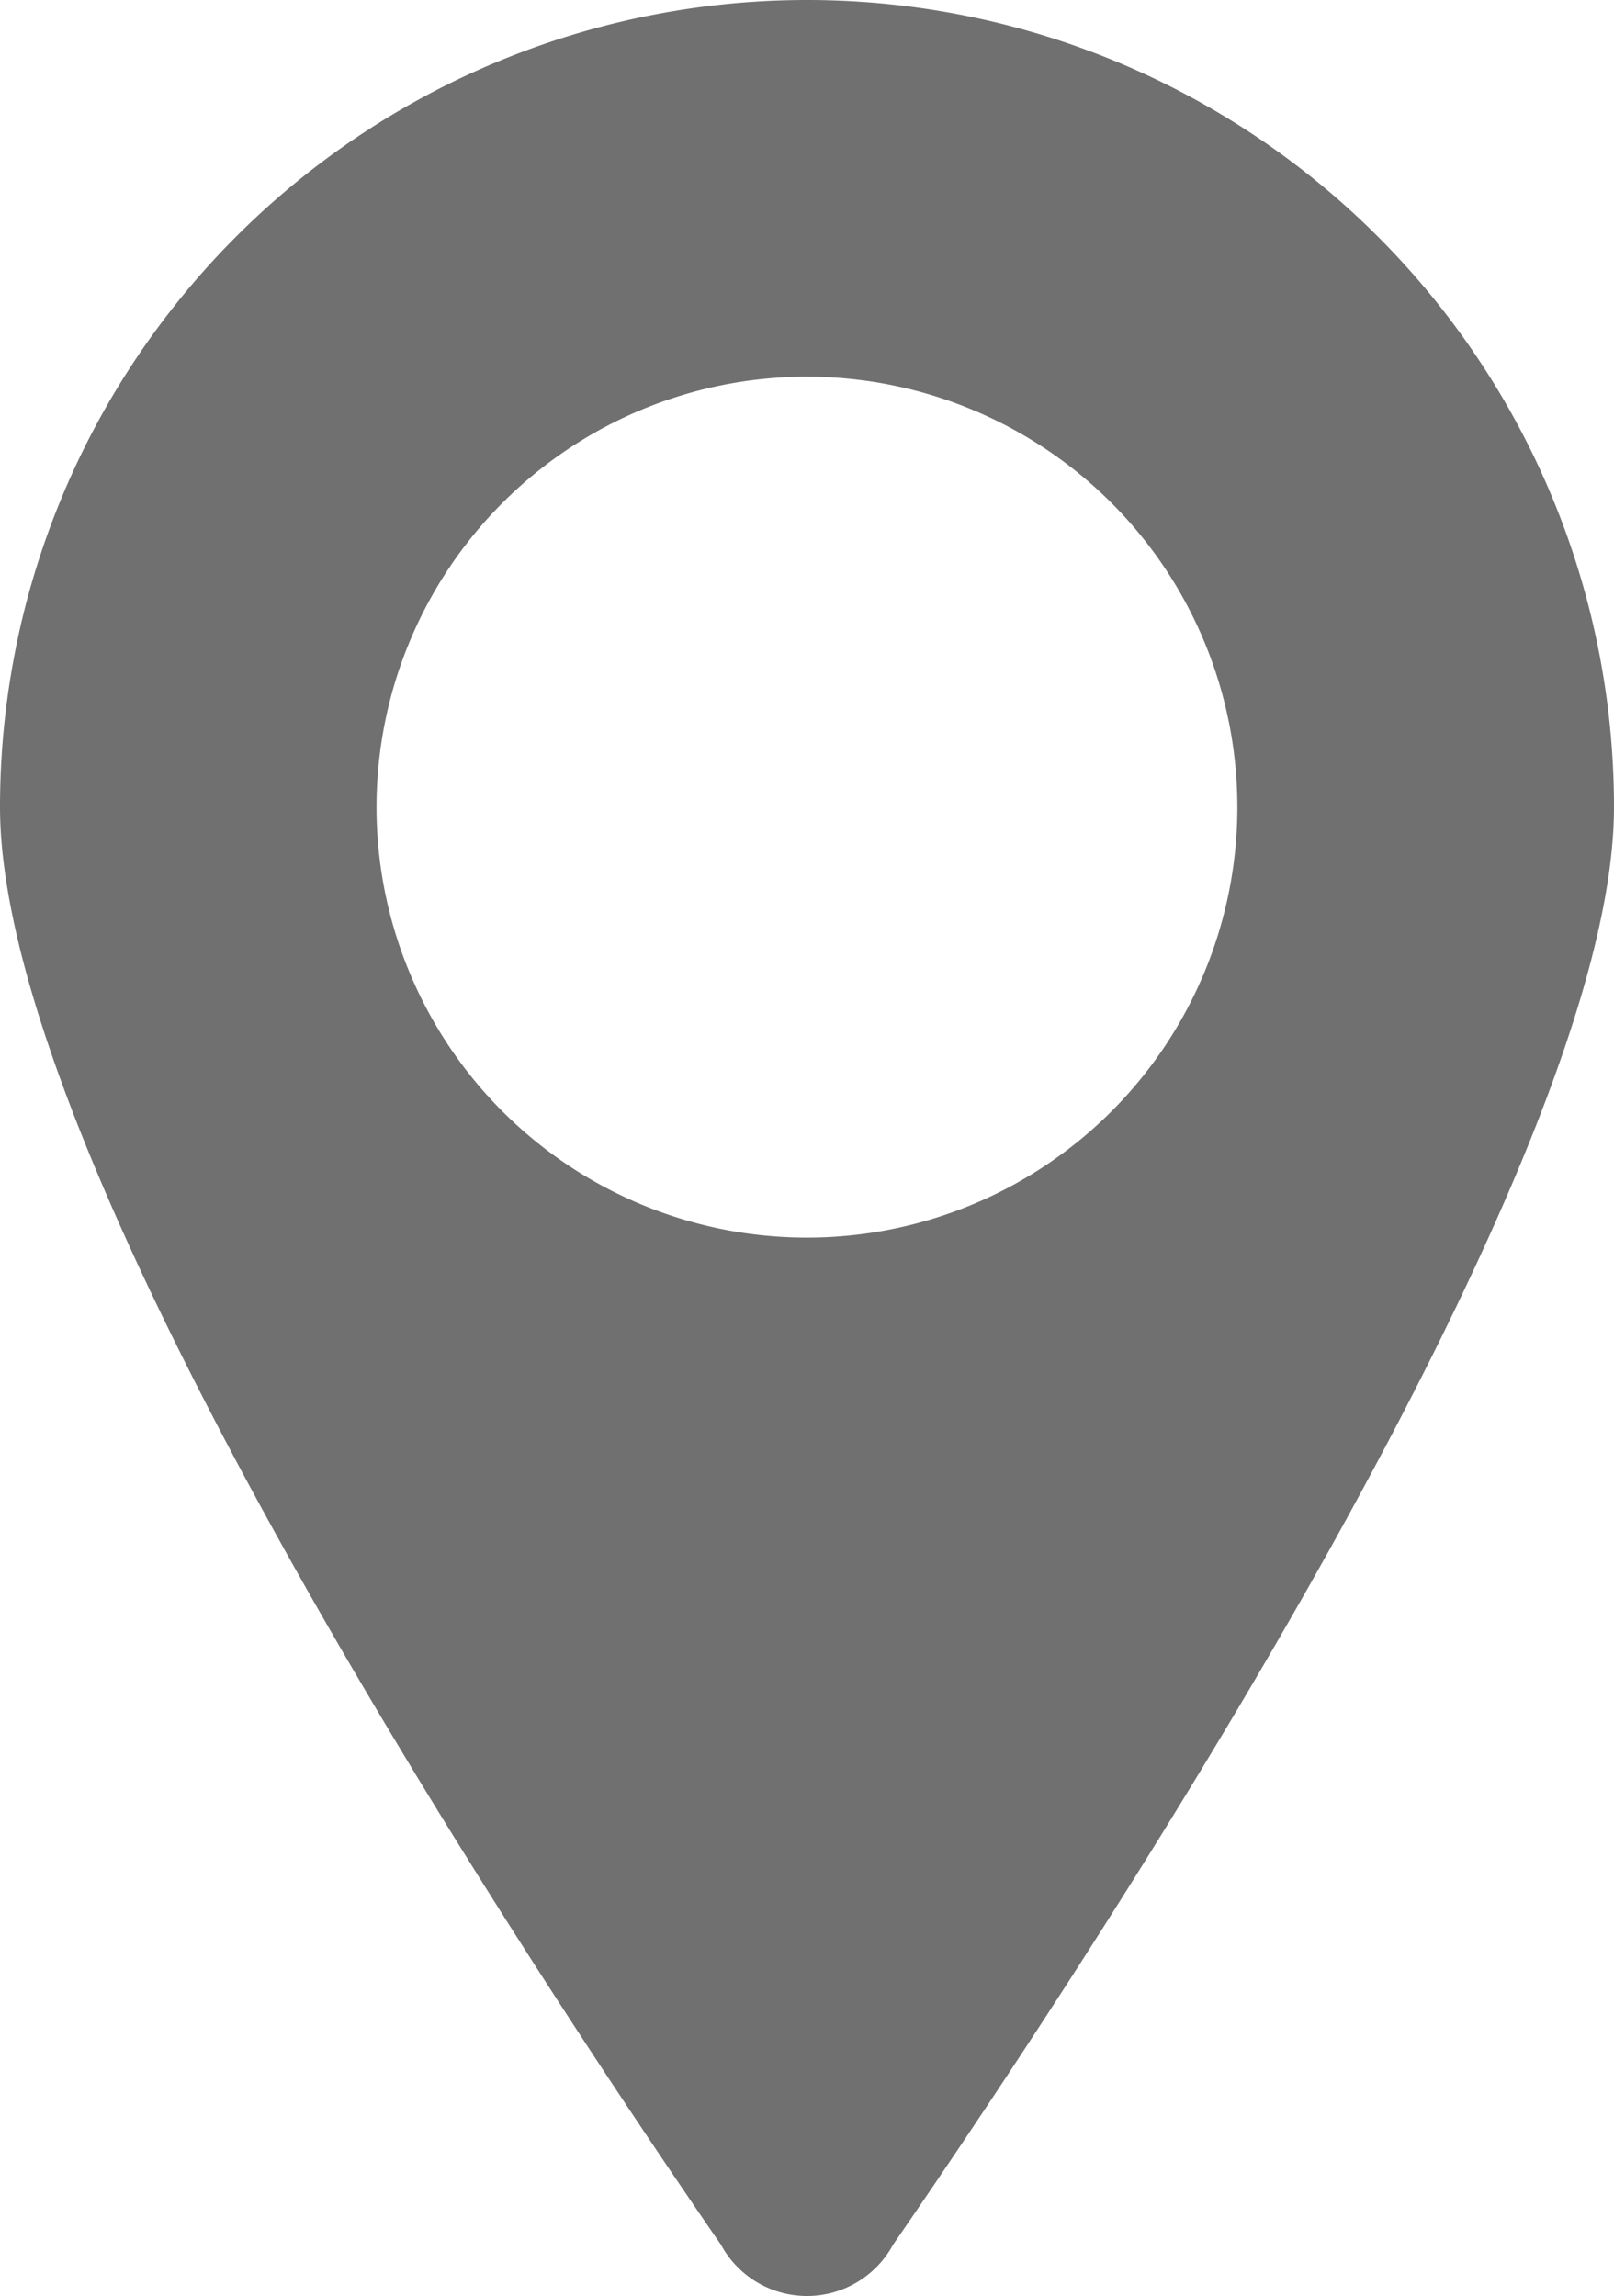 <svg xmlns="http://www.w3.org/2000/svg" width="13.627" height="19.383" viewBox="0 0 13.627 19.383"><defs><style>.a{fill:#707070;}</style></defs><path class="a" d="M23.813,10.328A6.813,6.813,0,0,0,17,17.142c0,3,4.332,9.59,6.088,12.138a.826.826,0,0,0,1.451,0c1.756-2.548,6.088-9.138,6.088-12.138A6.813,6.813,0,0,0,23.813,10.328Zm0,3.18a3.634,3.634,0,1,1-3.634,3.634A3.634,3.634,0,0,1,23.813,13.508Z" transform="translate(-17 -10.328)"/></svg>
